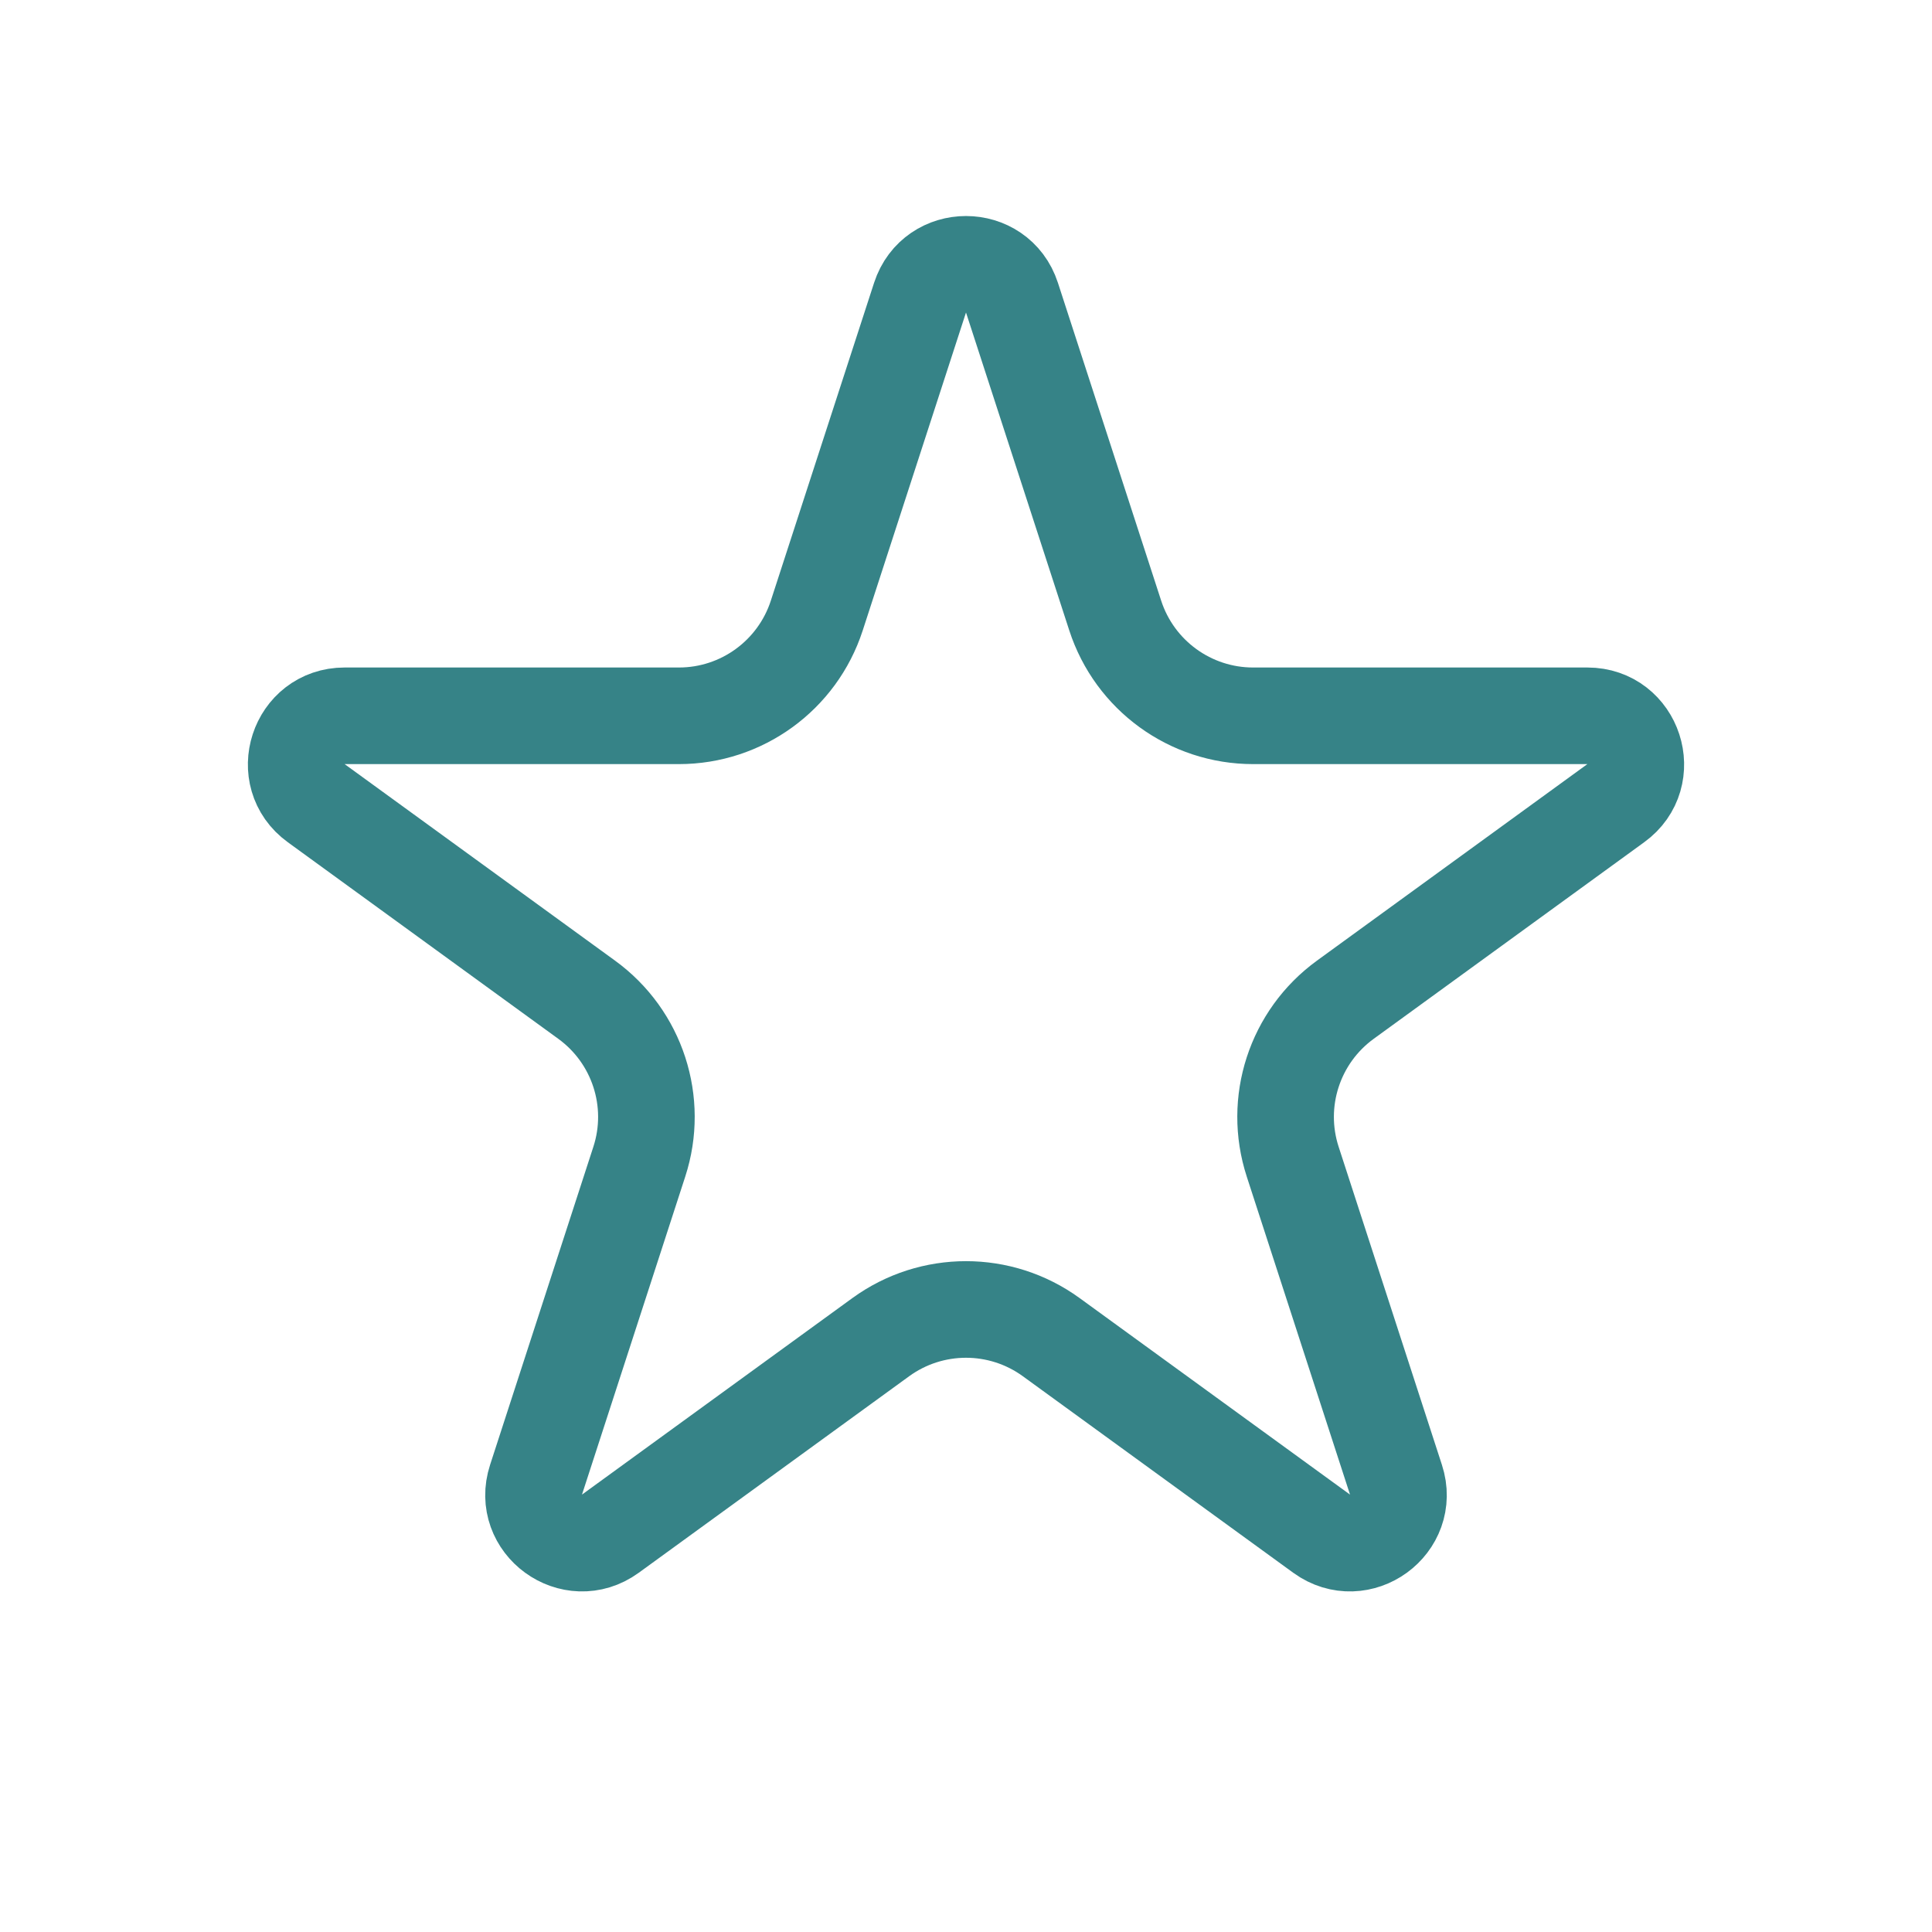 <svg width="20" height="20" viewBox="0 0 20 20" fill="none" xmlns="http://www.w3.org/2000/svg">
<path d="M9.524 3.082C9.674 2.621 10.326 2.621 10.476 3.082L11.545 6.373C11.746 6.991 12.322 7.41 12.972 7.41H16.433C16.917 7.41 17.119 8.03 16.727 8.314L13.927 10.349C13.401 10.731 13.181 11.408 13.382 12.026L14.451 15.318C14.601 15.778 14.074 16.161 13.682 15.877L10.882 13.842C10.356 13.46 9.644 13.46 9.118 13.842L6.318 15.877C5.926 16.161 5.399 15.778 5.549 15.318L6.618 12.026C6.819 11.408 6.599 10.731 6.073 10.349L3.273 8.314C2.881 8.03 3.083 7.41 3.567 7.41H7.028C7.678 7.41 8.254 6.991 8.455 6.373L9.524 3.082Z" stroke="#368387"/>
</svg>
